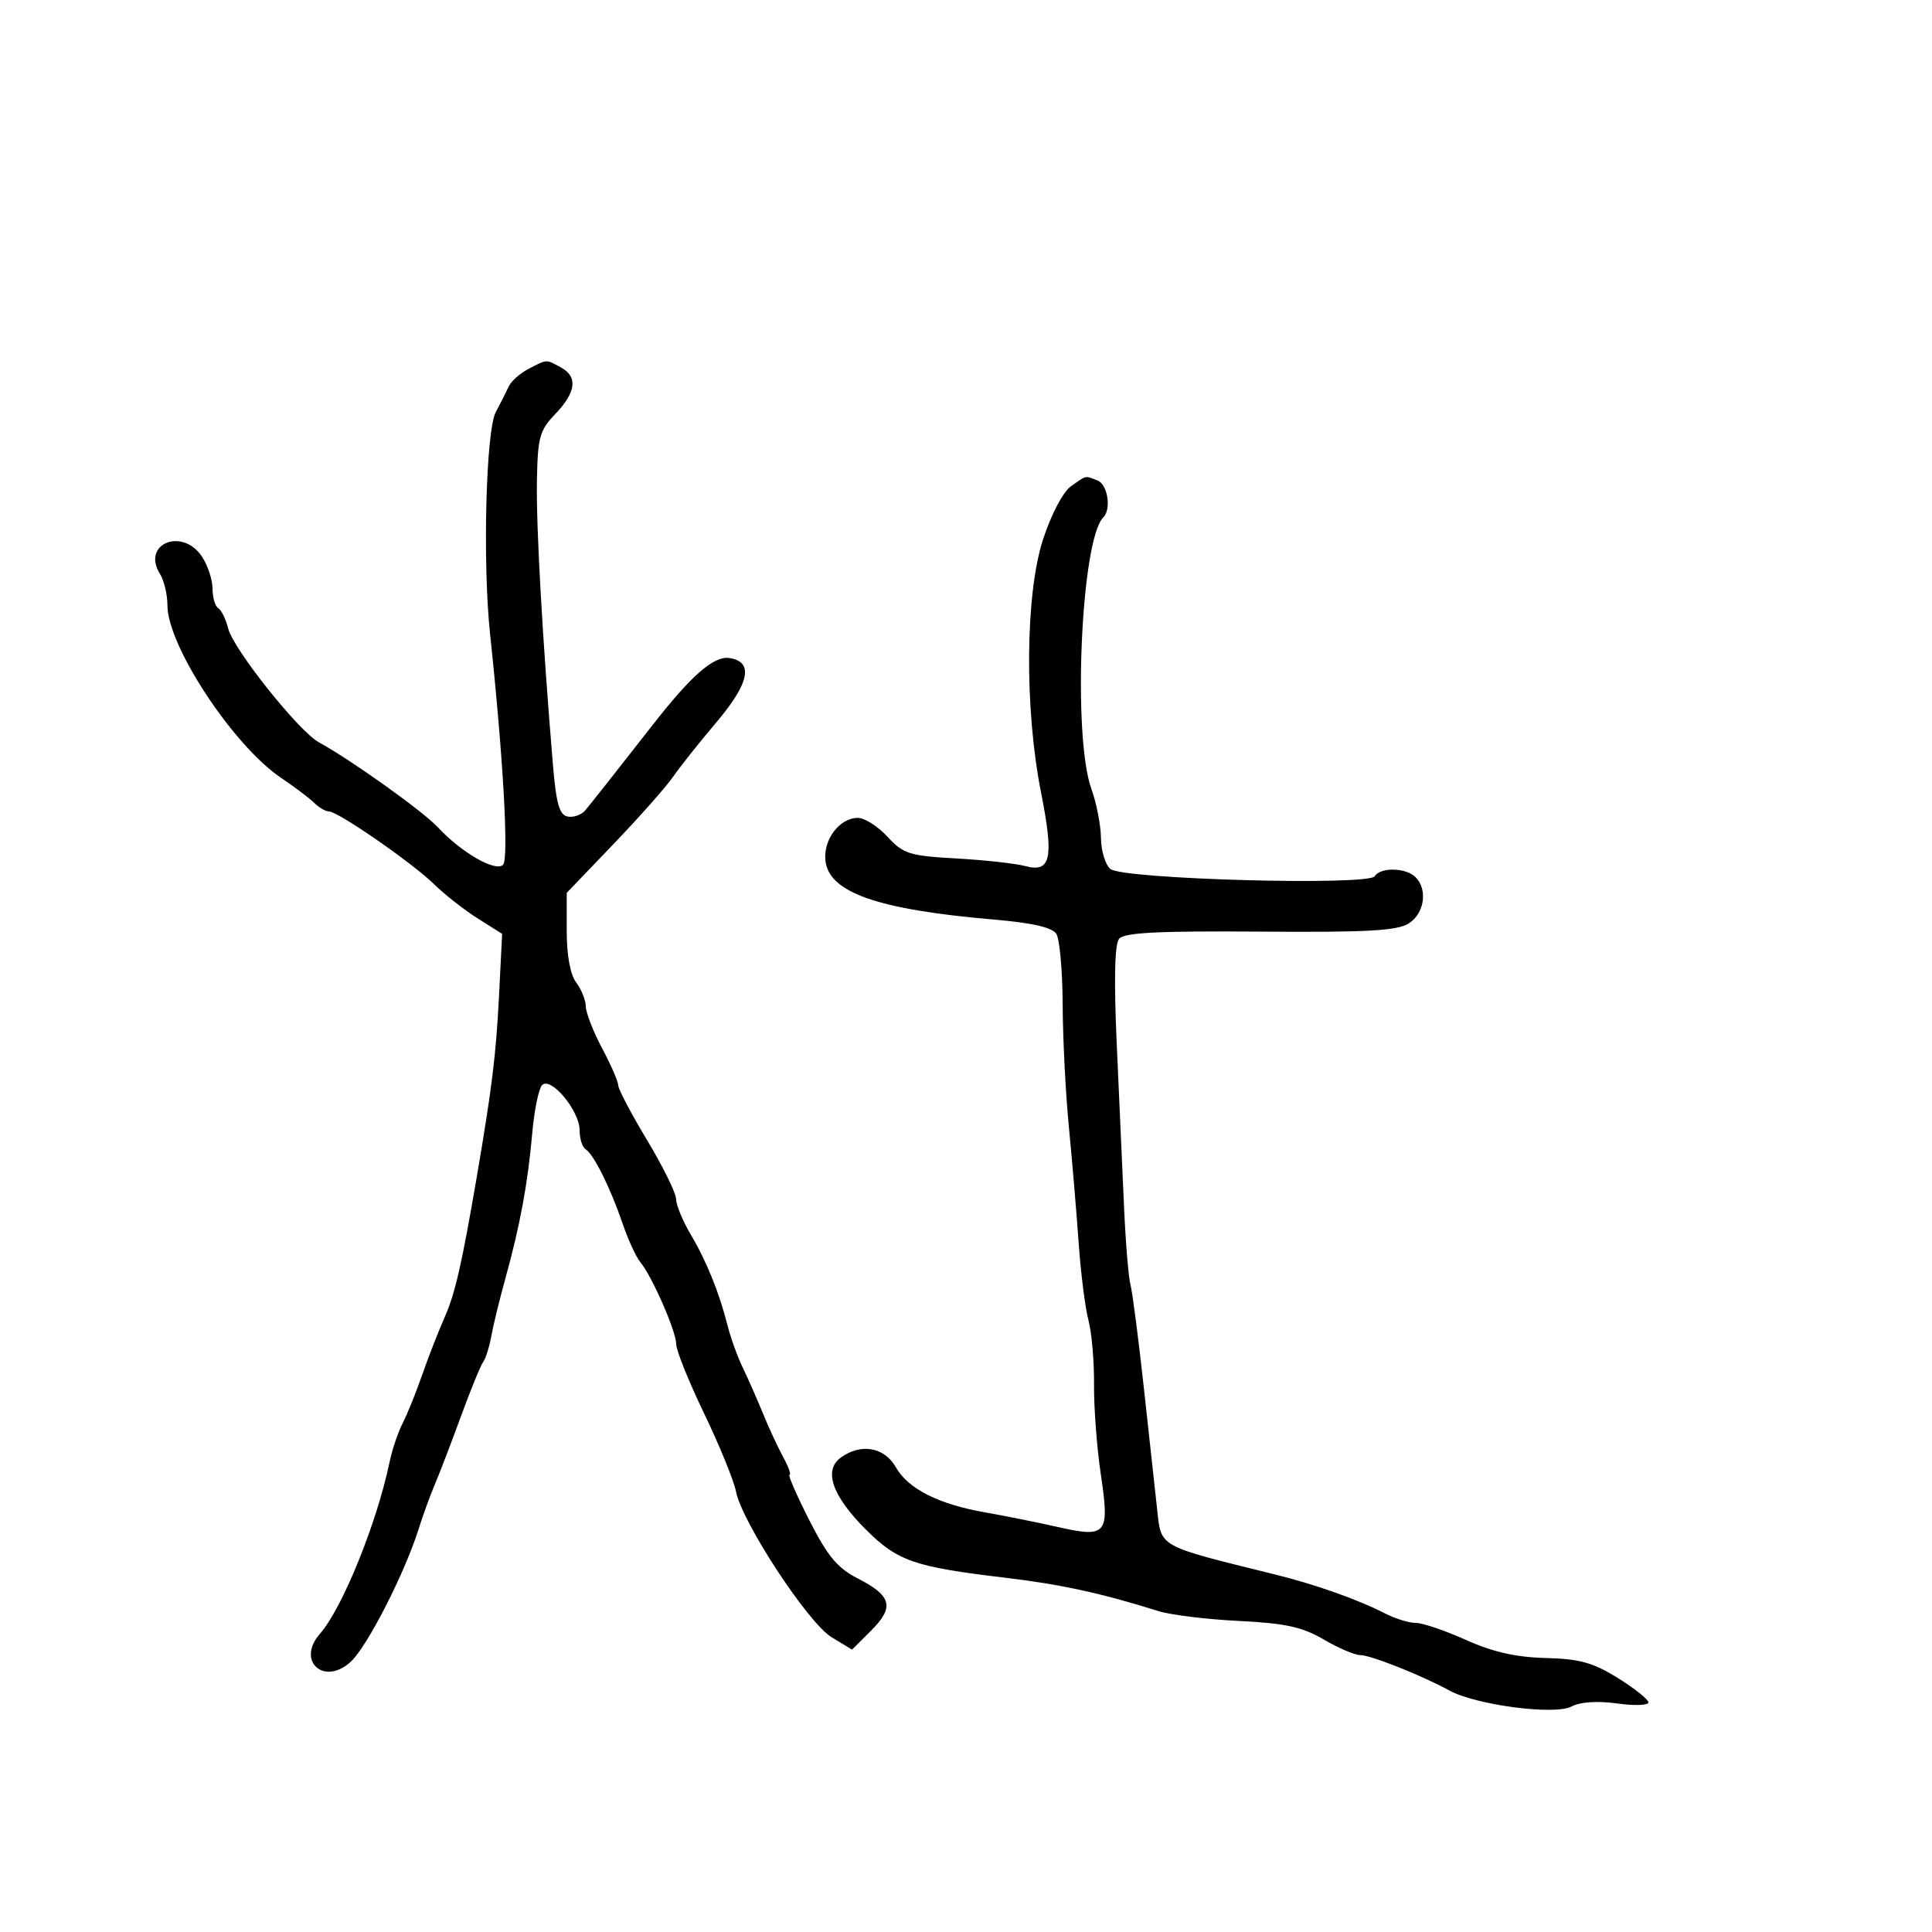 <svg xmlns="http://www.w3.org/2000/svg" width="300" height="300" viewBox="0 0 300 300" version="1.1">
	<path d="M 82.098 57.265 C 80.777 57.944, 79.385 59.175, 79.004 60 C 78.623 60.825, 77.713 62.625, 76.982 64 C 75.448 66.887, 74.925 87.436, 76.104 98.500 C 78.142 117.633, 79.027 133.373, 78.116 134.284 C 76.955 135.445, 71.638 132.386, 67.983 128.453 C 65.666 125.960, 54.630 118.078, 49.494 115.249 C 46.371 113.528, 36.243 100.814, 35.436 97.602 C 35.074 96.161, 34.378 94.734, 33.889 94.432 C 33.400 94.129, 33 92.768, 33 91.406 C 33 90.044, 32.273 87.820, 31.385 86.465 C 28.342 81.820, 21.913 84.428, 24.842 89.119 C 25.479 90.139, 26 92.342, 26 94.015 C 26 100.251, 36.186 115.734, 43.580 120.737 C 45.736 122.195, 48.095 123.976, 48.821 124.694 C 49.548 125.412, 50.566 126, 51.083 126 C 52.488 126, 64.073 134.025, 67.425 137.320 C 69.033 138.901, 72.064 141.278, 74.160 142.601 L 77.971 145.007 77.481 154.754 C 77.028 163.730, 76.384 168.979, 74.075 182.500 C 71.726 196.253, 70.682 200.833, 69.061 204.500 C 68.088 206.700, 66.510 210.750, 65.552 213.500 C 64.595 216.250, 63.231 219.625, 62.522 221 C 61.812 222.375, 60.902 225.075, 60.499 227 C 58.501 236.560, 53.167 249.718, 49.676 253.699 C 45.945 257.953, 50.376 261.874, 54.517 257.984 C 57.066 255.589, 62.861 244.243, 64.980 237.500 C 65.671 235.300, 66.814 232.150, 67.521 230.500 C 68.228 228.850, 70.039 224.125, 71.547 220 C 73.054 215.875, 74.616 212.050, 75.018 211.500 C 75.420 210.950, 75.989 209.150, 76.284 207.500 C 76.578 205.850, 77.567 201.800, 78.481 198.500 C 80.745 190.329, 81.967 183.721, 82.642 176 C 82.954 172.425, 83.644 169.050, 84.174 168.500 C 85.527 167.098, 90 172.471, 90 175.497 C 90 176.809, 90.422 178.142, 90.937 178.461 C 92.192 179.236, 94.801 184.480, 96.678 190 C 97.520 192.475, 98.762 195.175, 99.439 196 C 101.296 198.263, 104.999 206.738, 105.005 208.739 C 105.008 209.708, 106.960 214.550, 109.343 219.500 C 111.726 224.450, 113.949 229.895, 114.283 231.599 C 115.216 236.364, 125.470 252, 129.116 254.217 L 132.305 256.156 135.294 253.168 C 138.922 249.539, 138.461 247.786, 133.165 245.084 C 130.039 243.489, 128.500 241.636, 125.657 236.039 C 123.690 232.168, 122.313 229, 122.597 229 C 122.881 229, 122.437 227.762, 121.611 226.250 C 120.785 224.738, 119.376 221.700, 118.480 219.500 C 117.585 217.300, 116.180 214.112, 115.358 212.417 C 114.537 210.721, 113.476 207.796, 113 205.917 C 111.679 200.696, 109.731 195.874, 107.250 191.685 C 106.013 189.595, 104.992 187.124, 104.983 186.193 C 104.974 185.262, 102.949 181.146, 100.483 177.046 C 98.017 172.946, 96 169.117, 96 168.538 C 96 167.958, 94.875 165.371, 93.500 162.788 C 92.125 160.205, 90.986 157.283, 90.968 156.296 C 90.951 155.308, 90.276 153.626, 89.468 152.559 C 88.557 151.354, 88 148.347, 88 144.631 L 88 138.644 95.260 131.072 C 99.252 126.907, 103.415 122.208, 104.510 120.628 C 105.604 119.048, 108.644 115.223, 111.264 112.128 C 116.414 106.044, 117.068 102.722, 113.223 102.177 C 110.846 101.840, 107.365 104.867, 101.500 112.372 C 95.888 119.554, 91.988 124.497, 90.901 125.806 C 90.305 126.524, 89.071 126.970, 88.159 126.796 C 86.848 126.547, 86.361 124.804, 85.836 118.490 C 84.221 99.044, 83.255 81.916, 83.372 74.815 C 83.488 67.883, 83.769 66.850, 86.250 64.261 C 89.481 60.888, 89.754 58.474, 87.066 57.035 C 84.713 55.776, 85.021 55.762, 82.098 57.265 M 166.311 75.495 C 165.077 76.359, 163.245 79.840, 161.968 83.745 C 159.201 92.208, 159.059 109.999, 161.654 123.067 C 163.674 133.244, 163.185 135.555, 159.238 134.490 C 157.732 134.083, 152.900 133.549, 148.500 133.302 C 141.213 132.893, 140.260 132.592, 137.806 129.926 C 136.325 128.317, 134.257 127, 133.211 127 C 130.362 127, 127.800 130.389, 128.175 133.662 C 128.741 138.603, 136.289 141.239, 154.299 142.786 C 160.328 143.303, 163.393 144.007, 164.034 145.021 C 164.548 145.834, 164.988 150.775, 165.010 156 C 165.033 161.225, 165.467 169.775, 165.976 175 C 166.484 180.225, 167.167 188.325, 167.494 193 C 167.820 197.675, 168.504 203.075, 169.013 205 C 169.522 206.925, 169.913 211.425, 169.881 215 C 169.850 218.575, 170.323 224.843, 170.934 228.928 C 172.332 238.286, 171.879 238.839, 164.245 237.109 C 161.085 236.394, 156.051 235.381, 153.059 234.860 C 145.740 233.585, 141.022 231.206, 139.096 227.819 C 137.319 224.695, 133.662 224.064, 130.544 226.344 C 127.841 228.321, 129.222 232.275, 134.439 237.492 C 139.352 242.404, 141.943 243.304, 156 244.977 C 164.731 246.017, 170.936 247.367, 179.920 250.181 C 181.800 250.770, 187.402 251.454, 192.368 251.700 C 199.590 252.058, 202.225 252.633, 205.536 254.574 C 207.813 255.908, 210.366 257, 211.211 257 C 212.833 257, 220.725 260.136, 225.099 262.519 C 229.232 264.770, 241.453 266.363, 244.027 264.986 C 245.370 264.267, 248.013 264.089, 251.087 264.512 C 253.789 264.884, 255.986 264.808, 255.968 264.344 C 255.951 263.880, 253.814 262.177, 251.218 260.560 C 247.385 258.171, 245.280 257.589, 240 257.454 C 235.391 257.337, 231.791 256.519, 227.626 254.644 C 224.395 253.190, 220.885 252, 219.826 252 C 218.767 252, 216.627 251.341, 215.071 250.537 C 210.943 248.402, 204.276 246.039, 198 244.487 C 179.584 239.932, 180.341 240.354, 179.668 234.267 C 179.379 231.645, 178.454 223.200, 177.615 215.500 C 176.775 207.800, 175.841 200.600, 175.540 199.500 C 175.238 198.400, 174.790 193, 174.544 187.500 C 174.297 182, 173.788 170.645, 173.413 162.266 C 172.957 152.113, 173.079 146.609, 173.779 145.766 C 174.573 144.809, 179.917 144.540, 195.665 144.662 C 212.264 144.791, 216.957 144.532, 218.750 143.389 C 221.192 141.832, 221.732 138.132, 219.800 136.200 C 218.315 134.715, 214.348 134.628, 213.462 136.062 C 212.526 137.576, 174.343 136.530, 172.425 134.937 C 171.641 134.287, 170.980 132.123, 170.956 130.128 C 170.932 128.132, 170.264 124.700, 169.471 122.500 C 166.518 114.304, 167.852 83.815, 171.315 80.352 C 172.603 79.064, 172.002 75.215, 170.418 74.607 C 168.416 73.839, 168.792 73.757, 166.311 75.495" stroke="none" fill="black" fill-rule="evenodd"/>
</svg>